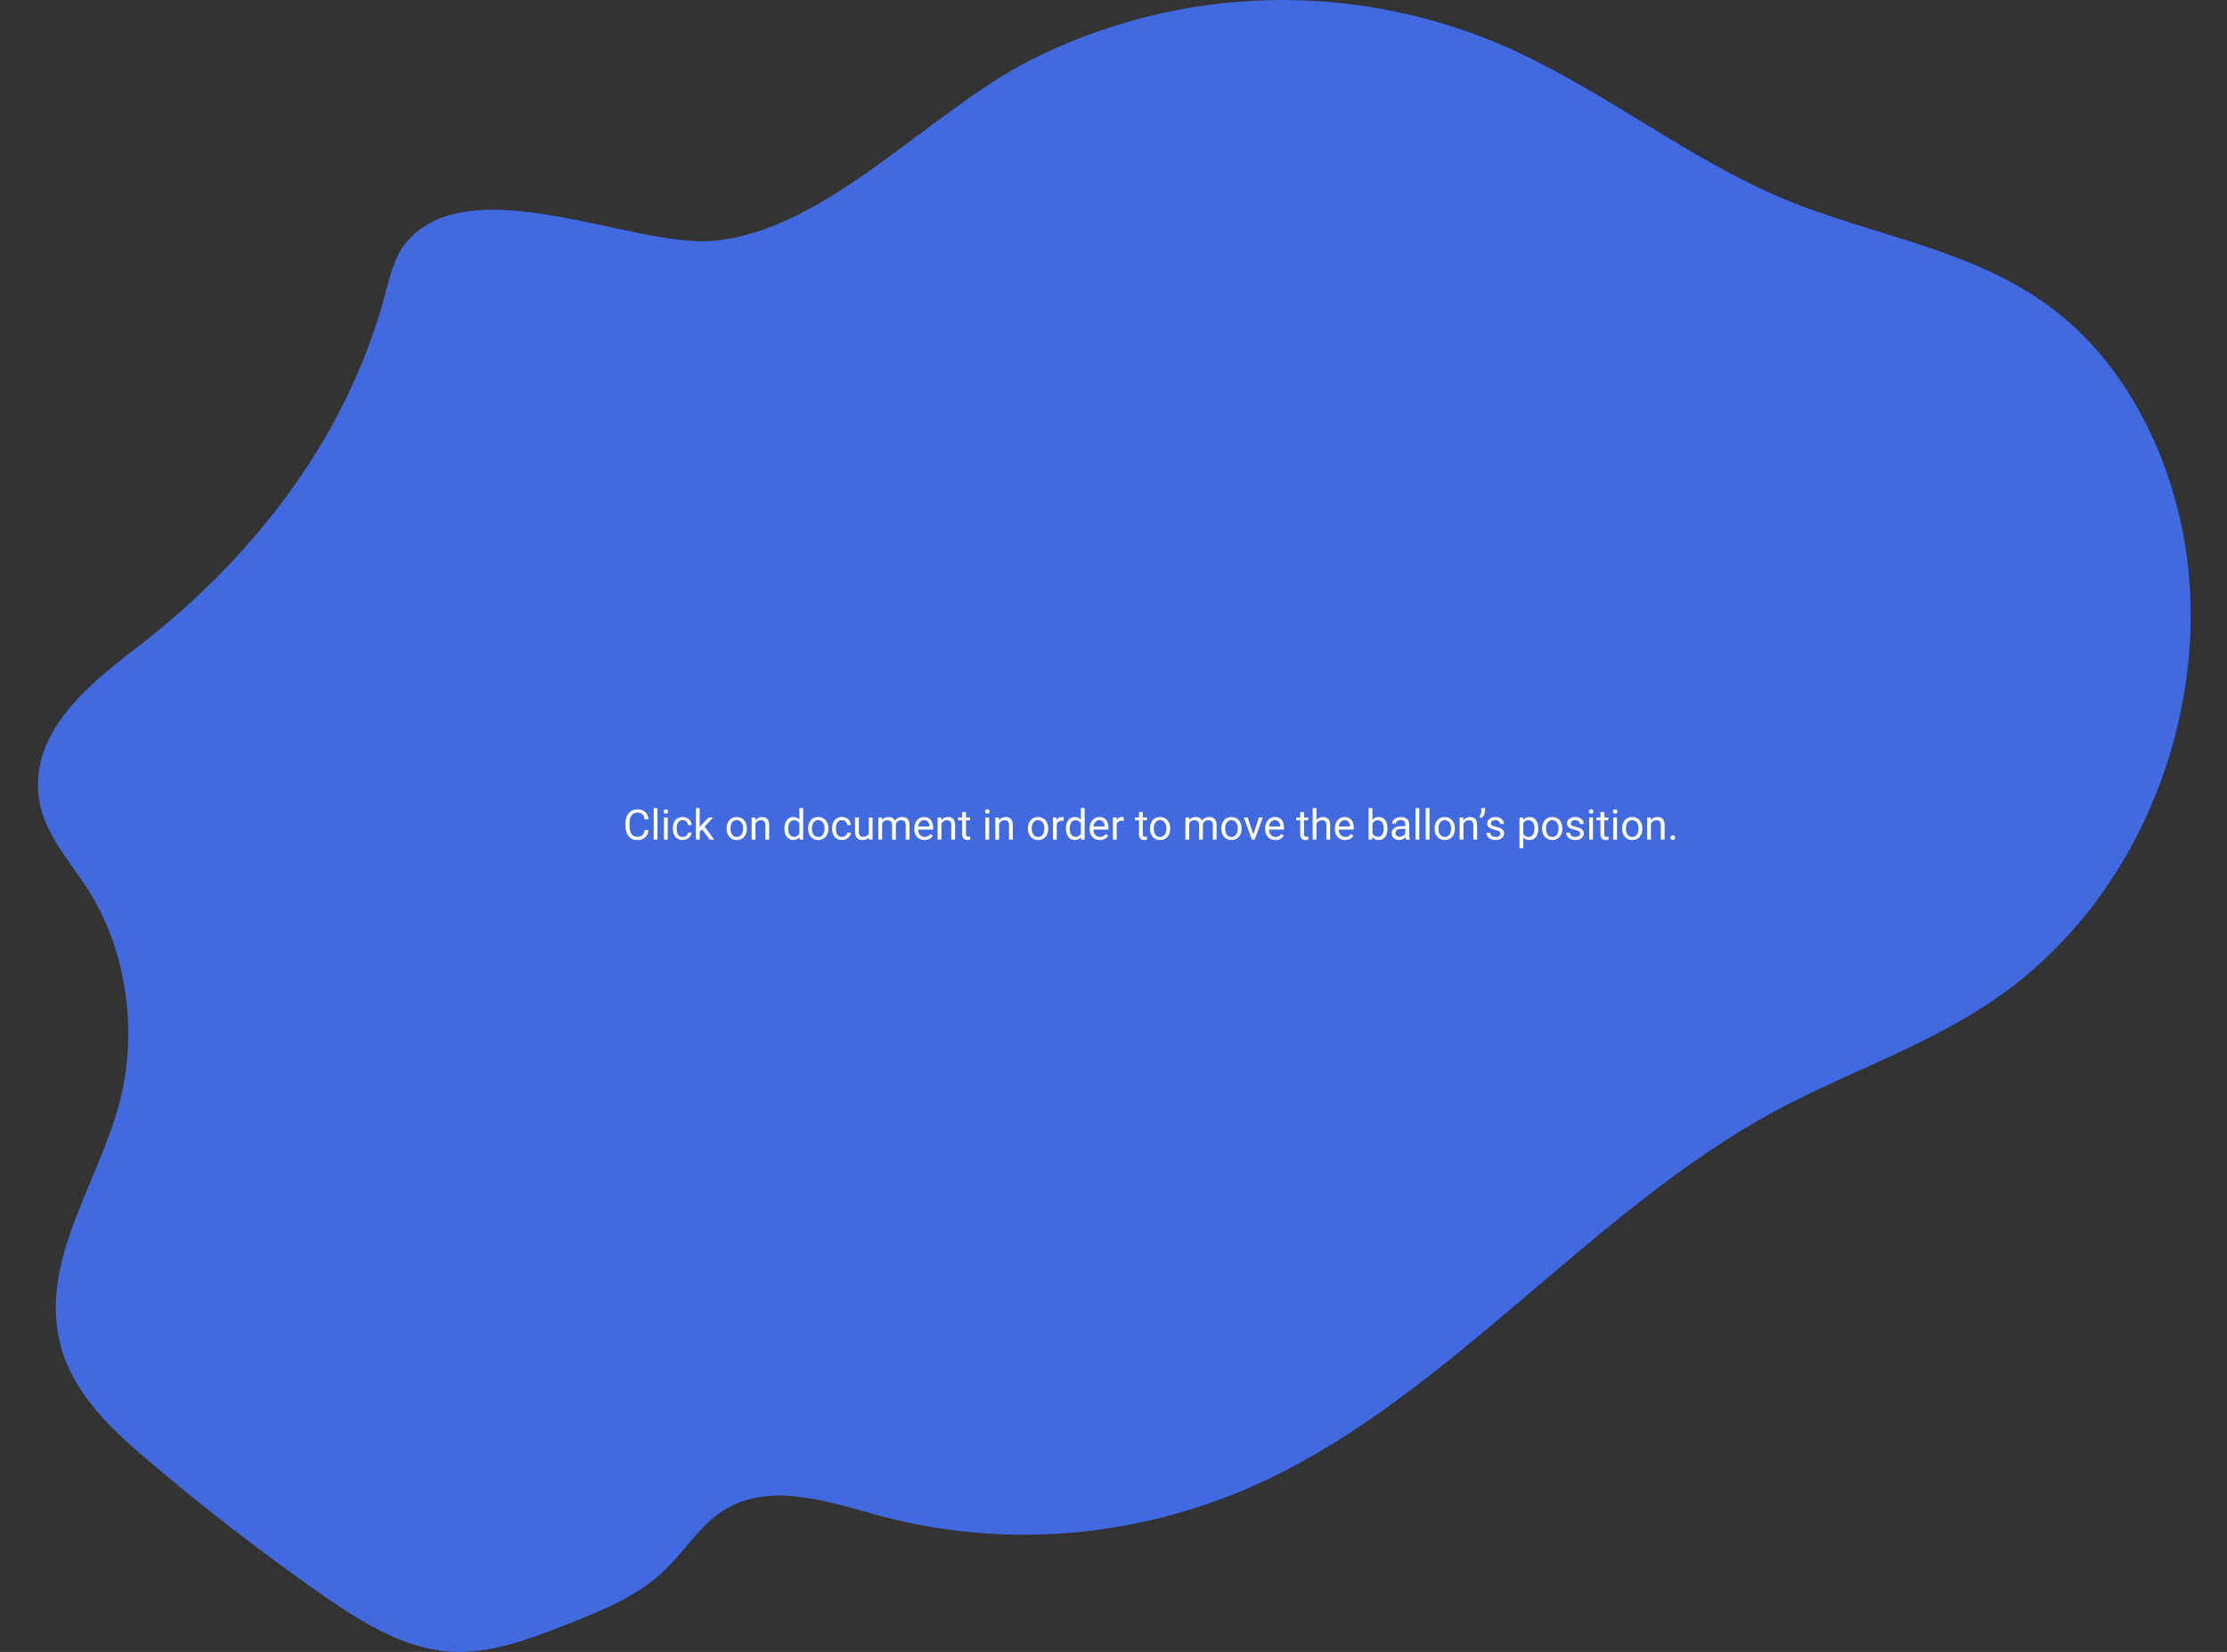 <svg width="1058" height="785" viewBox="0 0 1058 785" fill="none" xmlns="http://www.w3.org/2000/svg">
<rect x="0" y="0" width="1058" height="785" fill="#333333" stroke="none"/>
<g clip-path="url(#clip0)">
<path d="M192.802 115.432C187.322 122.082 185.212 131.432 182.852 140.222C163.852 211.062 117.032 268.042 63.712 308.742C41.132 325.982 13.642 349.102 18.582 380.012C21.242 396.612 32.912 408.832 41.582 422.352C59.772 450.662 65.672 489.142 57.002 523.032C47.142 561.592 19.582 597.572 28.112 636.562C33.372 660.562 51.232 677.642 68.402 692.322C95.189 715.209 122.829 736.649 151.322 756.642C170.422 770.042 190.742 783.082 213.002 784.782C232.602 786.282 251.802 778.832 270.412 771.482C286.672 765.052 303.342 758.362 316.472 745.482C325.042 737.072 331.872 726.222 341.392 719.342C363.752 703.182 392.472 713.422 418.112 720.342C478.612 736.582 543.362 730.652 600.932 703.602C689.242 662.102 756.552 574.952 842.932 528.192C880.072 508.082 920.472 495.602 954.862 469.702C974.237 454.956 990.887 436.938 1004.06 416.462C1030.06 376.352 1044.12 325.212 1040.06 275.152C1036 225.092 1013.25 176.852 977.522 148.592C939.272 118.342 890.962 112.692 847.442 94.532C802.502 75.772 762.522 43.532 718.012 23.402C681.996 7.159 642.8 -0.815 603.3 0.066C563.8 0.947 524.998 10.66 489.742 28.492C441.302 52.992 392.202 110.152 338.252 114.492C299.812 117.492 222.822 79.012 192.802 115.432Z" fill="#4169E0"/>
<path d="M308.109 394.488C307.934 395.992 307.377 397.154 306.439 397.975C305.508 398.788 304.268 399.195 302.719 399.195C301.039 399.195 299.691 398.593 298.676 397.389C297.667 396.184 297.162 394.573 297.162 392.555V391.188C297.162 389.866 297.396 388.704 297.865 387.701C298.34 386.699 299.011 385.93 299.877 385.396C300.743 384.856 301.745 384.586 302.885 384.586C304.395 384.586 305.606 385.009 306.518 385.855C307.429 386.695 307.96 387.861 308.109 389.352H306.225C306.062 388.219 305.707 387.398 305.16 386.891C304.62 386.383 303.861 386.129 302.885 386.129C301.687 386.129 300.746 386.572 300.062 387.457C299.385 388.342 299.047 389.602 299.047 391.236V392.613C299.047 394.156 299.369 395.383 300.014 396.295C300.658 397.206 301.56 397.662 302.719 397.662C303.76 397.662 304.558 397.428 305.111 396.959C305.671 396.484 306.042 395.66 306.225 394.488H308.109ZM312.357 399H310.551V384H312.357V399ZM317.221 399H315.414V388.434H317.221V399ZM315.268 385.631C315.268 385.338 315.355 385.09 315.531 384.889C315.714 384.687 315.98 384.586 316.332 384.586C316.684 384.586 316.951 384.687 317.133 384.889C317.315 385.09 317.406 385.338 317.406 385.631C317.406 385.924 317.315 386.168 317.133 386.363C316.951 386.559 316.684 386.656 316.332 386.656C315.98 386.656 315.714 386.559 315.531 386.363C315.355 386.168 315.268 385.924 315.268 385.631ZM324.359 397.721C325.004 397.721 325.567 397.525 326.049 397.135C326.531 396.744 326.798 396.256 326.85 395.67H328.559C328.526 396.275 328.318 396.852 327.934 397.398C327.549 397.945 327.035 398.382 326.391 398.707C325.753 399.033 325.076 399.195 324.359 399.195C322.921 399.195 321.775 398.717 320.922 397.76C320.076 396.796 319.652 395.481 319.652 393.814V393.512C319.652 392.483 319.841 391.568 320.219 390.768C320.596 389.967 321.137 389.345 321.84 388.902C322.549 388.46 323.386 388.238 324.35 388.238C325.535 388.238 326.518 388.593 327.299 389.303C328.087 390.012 328.507 390.934 328.559 392.066H326.85C326.798 391.383 326.537 390.823 326.068 390.387C325.606 389.944 325.033 389.723 324.35 389.723C323.432 389.723 322.719 390.055 322.211 390.719C321.71 391.376 321.459 392.33 321.459 393.58V393.922C321.459 395.139 321.71 396.077 322.211 396.734C322.712 397.392 323.428 397.721 324.359 397.721ZM333.539 394.107L332.406 395.289V399H330.6V384H332.406V393.072L333.373 391.91L336.664 388.434H338.861L334.75 392.848L339.34 399H337.221L333.539 394.107ZM345.209 393.619C345.209 392.584 345.411 391.653 345.814 390.826C346.225 389.999 346.791 389.361 347.514 388.912C348.243 388.463 349.073 388.238 350.004 388.238C351.443 388.238 352.605 388.736 353.49 389.732C354.382 390.729 354.828 392.053 354.828 393.707V393.834C354.828 394.863 354.63 395.787 354.232 396.607C353.842 397.421 353.279 398.056 352.543 398.512C351.814 398.967 350.974 399.195 350.023 399.195C348.591 399.195 347.429 398.697 346.537 397.701C345.652 396.705 345.209 395.387 345.209 393.746V393.619ZM347.025 393.834C347.025 395.006 347.296 395.947 347.836 396.656C348.383 397.366 349.112 397.721 350.023 397.721C350.941 397.721 351.671 397.363 352.211 396.646C352.751 395.924 353.021 394.915 353.021 393.619C353.021 392.46 352.745 391.523 352.191 390.807C351.645 390.084 350.915 389.723 350.004 389.723C349.112 389.723 348.393 390.077 347.846 390.787C347.299 391.497 347.025 392.512 347.025 393.834ZM358.803 388.434L358.861 389.762C359.669 388.746 360.723 388.238 362.025 388.238C364.258 388.238 365.385 389.498 365.404 392.018V399H363.598V392.008C363.591 391.246 363.415 390.683 363.07 390.318C362.732 389.954 362.201 389.771 361.479 389.771C360.893 389.771 360.378 389.928 359.936 390.24C359.493 390.553 359.148 390.963 358.9 391.471V399H357.094V388.434H358.803ZM372.65 393.629C372.65 392.008 373.035 390.706 373.803 389.723C374.571 388.733 375.577 388.238 376.82 388.238C378.057 388.238 379.037 388.661 379.76 389.508V384H381.566V399H379.906L379.818 397.867C379.096 398.753 378.09 399.195 376.801 399.195C375.577 399.195 374.577 398.694 373.803 397.691C373.035 396.689 372.65 395.38 372.65 393.766V393.629ZM374.457 393.834C374.457 395.032 374.704 395.969 375.199 396.646C375.694 397.324 376.378 397.662 377.25 397.662C378.396 397.662 379.232 397.148 379.76 396.119V391.266C379.219 390.27 378.389 389.771 377.27 389.771C376.384 389.771 375.694 390.113 375.199 390.797C374.704 391.48 374.457 392.493 374.457 393.834ZM383.9 393.619C383.9 392.584 384.102 391.653 384.506 390.826C384.916 389.999 385.482 389.361 386.205 388.912C386.934 388.463 387.764 388.238 388.695 388.238C390.134 388.238 391.296 388.736 392.182 389.732C393.074 390.729 393.52 392.053 393.52 393.707V393.834C393.52 394.863 393.321 395.787 392.924 396.607C392.533 397.421 391.97 398.056 391.234 398.512C390.505 398.967 389.665 399.195 388.715 399.195C387.283 399.195 386.12 398.697 385.229 397.701C384.343 396.705 383.9 395.387 383.9 393.746V393.619ZM385.717 393.834C385.717 395.006 385.987 395.947 386.527 396.656C387.074 397.366 387.803 397.721 388.715 397.721C389.633 397.721 390.362 397.363 390.902 396.646C391.443 395.924 391.713 394.915 391.713 393.619C391.713 392.46 391.436 391.523 390.883 390.807C390.336 390.084 389.607 389.723 388.695 389.723C387.803 389.723 387.084 390.077 386.537 390.787C385.99 391.497 385.717 392.512 385.717 393.834ZM400.023 397.721C400.668 397.721 401.231 397.525 401.713 397.135C402.195 396.744 402.462 396.256 402.514 395.67H404.223C404.19 396.275 403.982 396.852 403.598 397.398C403.214 397.945 402.699 398.382 402.055 398.707C401.417 399.033 400.74 399.195 400.023 399.195C398.585 399.195 397.439 398.717 396.586 397.76C395.74 396.796 395.316 395.481 395.316 393.814V393.512C395.316 392.483 395.505 391.568 395.883 390.768C396.26 389.967 396.801 389.345 397.504 388.902C398.214 388.46 399.05 388.238 400.014 388.238C401.199 388.238 402.182 388.593 402.963 389.303C403.751 390.012 404.171 390.934 404.223 392.066H402.514C402.462 391.383 402.201 390.823 401.732 390.387C401.27 389.944 400.697 389.723 400.014 389.723C399.096 389.723 398.383 390.055 397.875 390.719C397.374 391.376 397.123 392.33 397.123 393.58V393.922C397.123 395.139 397.374 396.077 397.875 396.734C398.376 397.392 399.092 397.721 400.023 397.721ZM412.777 397.955C412.074 398.782 411.042 399.195 409.682 399.195C408.555 399.195 407.696 398.87 407.104 398.219C406.518 397.561 406.221 396.591 406.215 395.309V388.434H408.021V395.26C408.021 396.861 408.673 397.662 409.975 397.662C411.355 397.662 412.273 397.148 412.729 396.119V388.434H414.535V399H412.816L412.777 397.955ZM418.988 388.434L419.037 389.605C419.812 388.694 420.857 388.238 422.172 388.238C423.65 388.238 424.656 388.805 425.189 389.938C425.541 389.43 425.997 389.02 426.557 388.707C427.123 388.395 427.79 388.238 428.559 388.238C430.876 388.238 432.055 389.465 432.094 391.92V399H430.287V392.027C430.287 391.272 430.115 390.709 429.77 390.338C429.424 389.96 428.845 389.771 428.031 389.771C427.361 389.771 426.804 389.973 426.361 390.377C425.919 390.774 425.661 391.311 425.59 391.988V399H423.773V392.076C423.773 390.54 423.021 389.771 421.518 389.771C420.333 389.771 419.522 390.276 419.086 391.285V399H417.279V388.434H418.988ZM439.213 399.195C437.781 399.195 436.615 398.727 435.717 397.789C434.818 396.845 434.369 395.585 434.369 394.01V393.678C434.369 392.63 434.568 391.695 434.965 390.875C435.368 390.048 435.928 389.404 436.645 388.941C437.367 388.473 438.148 388.238 438.988 388.238C440.362 388.238 441.43 388.691 442.191 389.596C442.953 390.501 443.334 391.796 443.334 393.482V394.234H436.176C436.202 395.276 436.505 396.119 437.084 396.764C437.67 397.402 438.412 397.721 439.311 397.721C439.949 397.721 440.489 397.59 440.932 397.33C441.374 397.07 441.762 396.725 442.094 396.295L443.197 397.154C442.312 398.515 440.984 399.195 439.213 399.195ZM438.988 389.723C438.259 389.723 437.647 389.99 437.152 390.523C436.658 391.051 436.352 391.793 436.234 392.75H441.527V392.613C441.475 391.695 441.228 390.986 440.785 390.484C440.342 389.977 439.743 389.723 438.988 389.723ZM447.143 388.434L447.201 389.762C448.008 388.746 449.063 388.238 450.365 388.238C452.598 388.238 453.725 389.498 453.744 392.018V399H451.938V392.008C451.931 391.246 451.755 390.683 451.41 390.318C451.072 389.954 450.541 389.771 449.818 389.771C449.232 389.771 448.718 389.928 448.275 390.24C447.833 390.553 447.488 390.963 447.24 391.471V399H445.434V388.434H447.143ZM458.92 385.875V388.434H460.893V389.83H458.92V396.383C458.92 396.806 459.008 397.125 459.184 397.34C459.359 397.548 459.659 397.652 460.082 397.652C460.29 397.652 460.577 397.613 460.941 397.535V399C460.466 399.13 460.004 399.195 459.555 399.195C458.747 399.195 458.139 398.951 457.729 398.463C457.318 397.975 457.113 397.281 457.113 396.383V389.83H455.189V388.434H457.113V385.875H458.92ZM469.936 399H468.129V388.434H469.936V399ZM467.982 385.631C467.982 385.338 468.07 385.09 468.246 384.889C468.428 384.687 468.695 384.586 469.047 384.586C469.398 384.586 469.665 384.687 469.848 384.889C470.03 385.09 470.121 385.338 470.121 385.631C470.121 385.924 470.03 386.168 469.848 386.363C469.665 386.559 469.398 386.656 469.047 386.656C468.695 386.656 468.428 386.559 468.246 386.363C468.07 386.168 467.982 385.924 467.982 385.631ZM474.545 388.434L474.604 389.762C475.411 388.746 476.465 388.238 477.768 388.238C480.001 388.238 481.127 389.498 481.146 392.018V399H479.34V392.008C479.333 391.246 479.158 390.683 478.812 390.318C478.474 389.954 477.943 389.771 477.221 389.771C476.635 389.771 476.12 389.928 475.678 390.24C475.235 390.553 474.89 390.963 474.643 391.471V399H472.836V388.434H474.545ZM488.354 393.619C488.354 392.584 488.555 391.653 488.959 390.826C489.369 389.999 489.936 389.361 490.658 388.912C491.387 388.463 492.217 388.238 493.148 388.238C494.587 388.238 495.749 388.736 496.635 389.732C497.527 390.729 497.973 392.053 497.973 393.707V393.834C497.973 394.863 497.774 395.787 497.377 396.607C496.986 397.421 496.423 398.056 495.688 398.512C494.958 398.967 494.118 399.195 493.168 399.195C491.736 399.195 490.574 398.697 489.682 397.701C488.796 396.705 488.354 395.387 488.354 393.746V393.619ZM490.17 393.834C490.17 395.006 490.44 395.947 490.98 396.656C491.527 397.366 492.257 397.721 493.168 397.721C494.086 397.721 494.815 397.363 495.355 396.646C495.896 395.924 496.166 394.915 496.166 393.619C496.166 392.46 495.889 391.523 495.336 390.807C494.789 390.084 494.06 389.723 493.148 389.723C492.257 389.723 491.537 390.077 490.99 390.787C490.443 391.497 490.17 392.512 490.17 393.834ZM505.346 390.055C505.072 390.009 504.776 389.986 504.457 389.986C503.272 389.986 502.468 390.491 502.045 391.5V399H500.238V388.434H501.996L502.025 389.654C502.618 388.71 503.458 388.238 504.545 388.238C504.896 388.238 505.163 388.284 505.346 388.375V390.055ZM506.381 393.629C506.381 392.008 506.765 390.706 507.533 389.723C508.301 388.733 509.307 388.238 510.551 388.238C511.788 388.238 512.768 388.661 513.49 389.508V384H515.297V399H513.637L513.549 397.867C512.826 398.753 511.82 399.195 510.531 399.195C509.307 399.195 508.308 398.694 507.533 397.691C506.765 396.689 506.381 395.38 506.381 393.766V393.629ZM508.188 393.834C508.188 395.032 508.435 395.969 508.93 396.646C509.424 397.324 510.108 397.662 510.98 397.662C512.126 397.662 512.963 397.148 513.49 396.119V391.266C512.95 390.27 512.12 389.771 511 389.771C510.115 389.771 509.424 390.113 508.93 390.797C508.435 391.48 508.188 392.493 508.188 393.834ZM522.494 399.195C521.062 399.195 519.896 398.727 518.998 397.789C518.1 396.845 517.65 395.585 517.65 394.01V393.678C517.65 392.63 517.849 391.695 518.246 390.875C518.65 390.048 519.21 389.404 519.926 388.941C520.648 388.473 521.43 388.238 522.27 388.238C523.643 388.238 524.711 388.691 525.473 389.596C526.234 390.501 526.615 391.796 526.615 393.482V394.234H519.457C519.483 395.276 519.786 396.119 520.365 396.764C520.951 397.402 521.693 397.721 522.592 397.721C523.23 397.721 523.77 397.59 524.213 397.33C524.656 397.07 525.043 396.725 525.375 396.295L526.479 397.154C525.593 398.515 524.265 399.195 522.494 399.195ZM522.27 389.723C521.54 389.723 520.928 389.99 520.434 390.523C519.939 391.051 519.633 391.793 519.516 392.75H524.809V392.613C524.757 391.695 524.509 390.986 524.066 390.484C523.624 389.977 523.025 389.723 522.27 389.723ZM533.822 390.055C533.549 390.009 533.253 389.986 532.934 389.986C531.749 389.986 530.945 390.491 530.521 391.5V399H528.715V388.434H530.473L530.502 389.654C531.094 388.71 531.934 388.238 533.021 388.238C533.373 388.238 533.64 388.284 533.822 388.375V390.055ZM542.904 385.875V388.434H544.877V389.83H542.904V396.383C542.904 396.806 542.992 397.125 543.168 397.34C543.344 397.548 543.643 397.652 544.066 397.652C544.275 397.652 544.561 397.613 544.926 397.535V399C544.451 399.13 543.988 399.195 543.539 399.195C542.732 399.195 542.123 398.951 541.713 398.463C541.303 397.975 541.098 397.281 541.098 396.383V389.83H539.174V388.434H541.098V385.875H542.904ZM546.322 393.619C546.322 392.584 546.524 391.653 546.928 390.826C547.338 389.999 547.904 389.361 548.627 388.912C549.356 388.463 550.186 388.238 551.117 388.238C552.556 388.238 553.718 388.736 554.604 389.732C555.495 390.729 555.941 392.053 555.941 393.707V393.834C555.941 394.863 555.743 395.787 555.346 396.607C554.955 397.421 554.392 398.056 553.656 398.512C552.927 398.967 552.087 399.195 551.137 399.195C549.704 399.195 548.542 398.697 547.65 397.701C546.765 396.705 546.322 395.387 546.322 393.746V393.619ZM548.139 393.834C548.139 395.006 548.409 395.947 548.949 396.656C549.496 397.366 550.225 397.721 551.137 397.721C552.055 397.721 552.784 397.363 553.324 396.646C553.865 395.924 554.135 394.915 554.135 393.619C554.135 392.46 553.858 391.523 553.305 390.807C552.758 390.084 552.029 389.723 551.117 389.723C550.225 389.723 549.506 390.077 548.959 390.787C548.412 391.497 548.139 392.512 548.139 393.834ZM564.867 388.434L564.916 389.605C565.691 388.694 566.736 388.238 568.051 388.238C569.529 388.238 570.535 388.805 571.068 389.938C571.42 389.43 571.876 389.02 572.436 388.707C573.002 388.395 573.669 388.238 574.438 388.238C576.755 388.238 577.934 389.465 577.973 391.92V399H576.166V392.027C576.166 391.272 575.993 390.709 575.648 390.338C575.303 389.96 574.724 389.771 573.91 389.771C573.24 389.771 572.683 389.973 572.24 390.377C571.798 390.774 571.54 391.311 571.469 391.988V399H569.652V392.076C569.652 390.54 568.9 389.771 567.396 389.771C566.212 389.771 565.401 390.276 564.965 391.285V399H563.158V388.434H564.867ZM580.229 393.619C580.229 392.584 580.43 391.653 580.834 390.826C581.244 389.999 581.811 389.361 582.533 388.912C583.262 388.463 584.092 388.238 585.023 388.238C586.462 388.238 587.624 388.736 588.51 389.732C589.402 390.729 589.848 392.053 589.848 393.707V393.834C589.848 394.863 589.649 395.787 589.252 396.607C588.861 397.421 588.298 398.056 587.562 398.512C586.833 398.967 585.993 399.195 585.043 399.195C583.611 399.195 582.449 398.697 581.557 397.701C580.671 396.705 580.229 395.387 580.229 393.746V393.619ZM582.045 393.834C582.045 395.006 582.315 395.947 582.855 396.656C583.402 397.366 584.132 397.721 585.043 397.721C585.961 397.721 586.69 397.363 587.23 396.646C587.771 395.924 588.041 394.915 588.041 393.619C588.041 392.46 587.764 391.523 587.211 390.807C586.664 390.084 585.935 389.723 585.023 389.723C584.132 389.723 583.412 390.077 582.865 390.787C582.318 391.497 582.045 392.512 582.045 393.834ZM595.443 396.549L598.061 388.434H599.906L596.117 399H594.74L590.912 388.434H592.758L595.443 396.549ZM605.893 399.195C604.46 399.195 603.295 398.727 602.396 397.789C601.498 396.845 601.049 395.585 601.049 394.01V393.678C601.049 392.63 601.247 391.695 601.645 390.875C602.048 390.048 602.608 389.404 603.324 388.941C604.047 388.473 604.828 388.238 605.668 388.238C607.042 388.238 608.109 388.691 608.871 389.596C609.633 390.501 610.014 391.796 610.014 393.482V394.234H602.855C602.882 395.276 603.184 396.119 603.764 396.764C604.35 397.402 605.092 397.721 605.99 397.721C606.628 397.721 607.169 397.59 607.611 397.33C608.054 397.07 608.441 396.725 608.773 396.295L609.877 397.154C608.992 398.515 607.663 399.195 605.893 399.195ZM605.668 389.723C604.939 389.723 604.327 389.99 603.832 390.523C603.337 391.051 603.031 391.793 602.914 392.75H608.207V392.613C608.155 391.695 607.908 390.986 607.465 390.484C607.022 389.977 606.423 389.723 605.668 389.723ZM619.525 385.875V388.434H621.498V389.83H619.525V396.383C619.525 396.806 619.613 397.125 619.789 397.34C619.965 397.548 620.264 397.652 620.688 397.652C620.896 397.652 621.182 397.613 621.547 397.535V399C621.072 399.13 620.609 399.195 620.16 399.195C619.353 399.195 618.744 398.951 618.334 398.463C617.924 397.975 617.719 397.281 617.719 396.383V389.83H615.795V388.434H617.719V385.875H619.525ZM625.424 389.713C626.225 388.73 627.266 388.238 628.549 388.238C630.782 388.238 631.908 389.498 631.928 392.018V399H630.121V392.008C630.115 391.246 629.939 390.683 629.594 390.318C629.255 389.954 628.725 389.771 628.002 389.771C627.416 389.771 626.902 389.928 626.459 390.24C626.016 390.553 625.671 390.963 625.424 391.471V399H623.617V384H625.424V389.713ZM639.018 399.195C637.585 399.195 636.42 398.727 635.521 397.789C634.623 396.845 634.174 395.585 634.174 394.01V393.678C634.174 392.63 634.372 391.695 634.77 390.875C635.173 390.048 635.733 389.404 636.449 388.941C637.172 388.473 637.953 388.238 638.793 388.238C640.167 388.238 641.234 388.691 641.996 389.596C642.758 390.501 643.139 391.796 643.139 393.482V394.234H635.98C636.007 395.276 636.309 396.119 636.889 396.764C637.475 397.402 638.217 397.721 639.115 397.721C639.753 397.721 640.294 397.59 640.736 397.33C641.179 397.07 641.566 396.725 641.898 396.295L643.002 397.154C642.117 398.515 640.788 399.195 639.018 399.195ZM638.793 389.723C638.064 389.723 637.452 389.99 636.957 390.523C636.462 391.051 636.156 391.793 636.039 392.75H641.332V392.613C641.28 391.695 641.033 390.986 640.59 390.484C640.147 389.977 639.548 389.723 638.793 389.723ZM659.145 393.834C659.145 395.449 658.773 396.747 658.031 397.73C657.289 398.707 656.293 399.195 655.043 399.195C653.708 399.195 652.676 398.723 651.947 397.779L651.859 399H650.199V384H652.006V389.596C652.735 388.691 653.741 388.238 655.023 388.238C656.306 388.238 657.312 388.723 658.041 389.693C658.777 390.663 659.145 391.992 659.145 393.678V393.834ZM657.338 393.629C657.338 392.398 657.1 391.448 656.625 390.777C656.15 390.107 655.466 389.771 654.574 389.771C653.383 389.771 652.527 390.325 652.006 391.432V396.002C652.559 397.109 653.422 397.662 654.594 397.662C655.46 397.662 656.133 397.327 656.615 396.656C657.097 395.986 657.338 394.977 657.338 393.629ZM667.953 399C667.849 398.792 667.764 398.421 667.699 397.887C666.859 398.759 665.857 399.195 664.691 399.195C663.65 399.195 662.794 398.902 662.123 398.316C661.459 397.724 661.127 396.975 661.127 396.07C661.127 394.97 661.544 394.117 662.377 393.512C663.217 392.9 664.395 392.594 665.912 392.594H667.67V391.764C667.67 391.132 667.481 390.631 667.104 390.26C666.726 389.882 666.169 389.693 665.434 389.693C664.789 389.693 664.249 389.856 663.812 390.182C663.376 390.507 663.158 390.901 663.158 391.363H661.342C661.342 390.836 661.527 390.328 661.898 389.84C662.276 389.345 662.784 388.954 663.422 388.668C664.066 388.382 664.773 388.238 665.541 388.238C666.758 388.238 667.712 388.544 668.402 389.156C669.092 389.762 669.451 390.598 669.477 391.666V396.529C669.477 397.499 669.6 398.271 669.848 398.844V399H667.953ZM664.955 397.623C665.521 397.623 666.059 397.477 666.566 397.184C667.074 396.891 667.442 396.51 667.67 396.041V393.873H666.254C664.04 393.873 662.934 394.521 662.934 395.816C662.934 396.383 663.122 396.826 663.5 397.145C663.878 397.464 664.363 397.623 664.955 397.623ZM674.271 399H672.465V384H674.271V399ZM679.135 399H677.328V384H679.135V399ZM681.557 393.619C681.557 392.584 681.758 391.653 682.162 390.826C682.572 389.999 683.139 389.361 683.861 388.912C684.59 388.463 685.421 388.238 686.352 388.238C687.79 388.238 688.952 388.736 689.838 389.732C690.73 390.729 691.176 392.053 691.176 393.707V393.834C691.176 394.863 690.977 395.787 690.58 396.607C690.189 397.421 689.626 398.056 688.891 398.512C688.161 398.967 687.322 399.195 686.371 399.195C684.939 399.195 683.777 398.697 682.885 397.701C681.999 396.705 681.557 395.387 681.557 393.746V393.619ZM683.373 393.834C683.373 395.006 683.643 395.947 684.184 396.656C684.73 397.366 685.46 397.721 686.371 397.721C687.289 397.721 688.018 397.363 688.559 396.646C689.099 395.924 689.369 394.915 689.369 393.619C689.369 392.46 689.092 391.523 688.539 390.807C687.992 390.084 687.263 389.723 686.352 389.723C685.46 389.723 684.74 390.077 684.193 390.787C683.646 391.497 683.373 392.512 683.373 393.834ZM695.15 388.434L695.209 389.762C696.016 388.746 697.071 388.238 698.373 388.238C700.606 388.238 701.732 389.498 701.752 392.018V399H699.945V392.008C699.939 391.246 699.763 390.683 699.418 390.318C699.079 389.954 698.549 389.771 697.826 389.771C697.24 389.771 696.726 389.928 696.283 390.24C695.84 390.553 695.495 390.963 695.248 391.471V399H693.441V388.434H695.15ZM703.822 388.785L702.797 388.082C703.402 387.236 703.715 386.344 703.734 385.406V384H705.521V385.27C705.515 385.921 705.352 386.572 705.033 387.223C704.721 387.867 704.317 388.388 703.822 388.785ZM712.758 396.197C712.758 395.709 712.572 395.331 712.201 395.064C711.837 394.791 711.195 394.557 710.277 394.361C709.366 394.166 708.64 393.932 708.1 393.658C707.566 393.385 707.169 393.059 706.908 392.682C706.654 392.304 706.527 391.855 706.527 391.334C706.527 390.468 706.892 389.736 707.621 389.137C708.357 388.538 709.294 388.238 710.434 388.238C711.632 388.238 712.602 388.548 713.344 389.166C714.092 389.785 714.467 390.576 714.467 391.539H712.65C712.65 391.044 712.439 390.618 712.016 390.26C711.599 389.902 711.072 389.723 710.434 389.723C709.776 389.723 709.262 389.866 708.891 390.152C708.52 390.439 708.334 390.813 708.334 391.275C708.334 391.712 708.507 392.04 708.852 392.262C709.197 392.483 709.818 392.695 710.717 392.896C711.622 393.098 712.354 393.339 712.914 393.619C713.474 393.899 713.887 394.238 714.154 394.635C714.428 395.025 714.564 395.504 714.564 396.07C714.564 397.014 714.187 397.773 713.432 398.346C712.676 398.912 711.697 399.195 710.492 399.195C709.646 399.195 708.897 399.046 708.246 398.746C707.595 398.447 707.084 398.03 706.713 397.496C706.348 396.956 706.166 396.373 706.166 395.748H707.973C708.005 396.354 708.246 396.835 708.695 397.193C709.151 397.545 709.75 397.721 710.492 397.721C711.176 397.721 711.723 397.584 712.133 397.311C712.549 397.031 712.758 396.66 712.758 396.197ZM730.805 393.834C730.805 395.442 730.437 396.738 729.701 397.721C728.965 398.704 727.969 399.195 726.713 399.195C725.43 399.195 724.421 398.788 723.686 397.975V403.062H721.879V388.434H723.529L723.617 389.605C724.353 388.694 725.375 388.238 726.684 388.238C727.953 388.238 728.956 388.717 729.691 389.674C730.434 390.631 730.805 391.962 730.805 393.668V393.834ZM728.998 393.629C728.998 392.438 728.744 391.497 728.236 390.807C727.729 390.117 727.032 389.771 726.146 389.771C725.053 389.771 724.232 390.257 723.686 391.227V396.275C724.226 397.239 725.053 397.721 726.166 397.721C727.032 397.721 727.719 397.379 728.227 396.695C728.741 396.005 728.998 394.983 728.998 393.629ZM732.631 393.619C732.631 392.584 732.833 391.653 733.236 390.826C733.646 389.999 734.213 389.361 734.936 388.912C735.665 388.463 736.495 388.238 737.426 388.238C738.865 388.238 740.027 388.736 740.912 389.732C741.804 390.729 742.25 392.053 742.25 393.707V393.834C742.25 394.863 742.051 395.787 741.654 396.607C741.264 397.421 740.701 398.056 739.965 398.512C739.236 398.967 738.396 399.195 737.445 399.195C736.013 399.195 734.851 398.697 733.959 397.701C733.074 396.705 732.631 395.387 732.631 393.746V393.619ZM734.447 393.834C734.447 395.006 734.717 395.947 735.258 396.656C735.805 397.366 736.534 397.721 737.445 397.721C738.363 397.721 739.092 397.363 739.633 396.646C740.173 395.924 740.443 394.915 740.443 393.619C740.443 392.46 740.167 391.523 739.613 390.807C739.066 390.084 738.337 389.723 737.426 389.723C736.534 389.723 735.814 390.077 735.268 390.787C734.721 391.497 734.447 392.512 734.447 393.834ZM750.668 396.197C750.668 395.709 750.482 395.331 750.111 395.064C749.747 394.791 749.105 394.557 748.188 394.361C747.276 394.166 746.55 393.932 746.01 393.658C745.476 393.385 745.079 393.059 744.818 392.682C744.564 392.304 744.438 391.855 744.438 391.334C744.438 390.468 744.802 389.736 745.531 389.137C746.267 388.538 747.204 388.238 748.344 388.238C749.542 388.238 750.512 388.548 751.254 389.166C752.003 389.785 752.377 390.576 752.377 391.539H750.561C750.561 391.044 750.349 390.618 749.926 390.26C749.509 389.902 748.982 389.723 748.344 389.723C747.686 389.723 747.172 389.866 746.801 390.152C746.43 390.439 746.244 390.813 746.244 391.275C746.244 391.712 746.417 392.04 746.762 392.262C747.107 392.483 747.729 392.695 748.627 392.896C749.532 393.098 750.264 393.339 750.824 393.619C751.384 393.899 751.798 394.238 752.064 394.635C752.338 395.025 752.475 395.504 752.475 396.07C752.475 397.014 752.097 397.773 751.342 398.346C750.587 398.912 749.607 399.195 748.402 399.195C747.556 399.195 746.807 399.046 746.156 398.746C745.505 398.447 744.994 398.03 744.623 397.496C744.258 396.956 744.076 396.373 744.076 395.748H745.883C745.915 396.354 746.156 396.835 746.605 397.193C747.061 397.545 747.66 397.721 748.402 397.721C749.086 397.721 749.633 397.584 750.043 397.311C750.46 397.031 750.668 396.66 750.668 396.197ZM756.791 399H754.984V388.434H756.791V399ZM754.838 385.631C754.838 385.338 754.926 385.09 755.102 384.889C755.284 384.687 755.551 384.586 755.902 384.586C756.254 384.586 756.521 384.687 756.703 384.889C756.885 385.09 756.977 385.338 756.977 385.631C756.977 385.924 756.885 386.168 756.703 386.363C756.521 386.559 756.254 386.656 755.902 386.656C755.551 386.656 755.284 386.559 755.102 386.363C754.926 386.168 754.838 385.924 754.838 385.631ZM762.143 385.875V388.434H764.115V389.83H762.143V396.383C762.143 396.806 762.23 397.125 762.406 397.34C762.582 397.548 762.882 397.652 763.305 397.652C763.513 397.652 763.799 397.613 764.164 397.535V399C763.689 399.13 763.227 399.195 762.777 399.195C761.97 399.195 761.361 398.951 760.951 398.463C760.541 397.975 760.336 397.281 760.336 396.383V389.83H758.412V388.434H760.336V385.875H762.143ZM768.197 399H766.391V388.434H768.197V399ZM766.244 385.631C766.244 385.338 766.332 385.09 766.508 384.889C766.69 384.687 766.957 384.586 767.309 384.586C767.66 384.586 767.927 384.687 768.109 384.889C768.292 385.09 768.383 385.338 768.383 385.631C768.383 385.924 768.292 386.168 768.109 386.363C767.927 386.559 767.66 386.656 767.309 386.656C766.957 386.656 766.69 386.559 766.508 386.363C766.332 386.168 766.244 385.924 766.244 385.631ZM770.619 393.619C770.619 392.584 770.821 391.653 771.225 390.826C771.635 389.999 772.201 389.361 772.924 388.912C773.653 388.463 774.483 388.238 775.414 388.238C776.853 388.238 778.015 388.736 778.9 389.732C779.792 390.729 780.238 392.053 780.238 393.707V393.834C780.238 394.863 780.04 395.787 779.643 396.607C779.252 397.421 778.689 398.056 777.953 398.512C777.224 398.967 776.384 399.195 775.434 399.195C774.001 399.195 772.839 398.697 771.947 397.701C771.062 396.705 770.619 395.387 770.619 393.746V393.619ZM772.436 393.834C772.436 395.006 772.706 395.947 773.246 396.656C773.793 397.366 774.522 397.721 775.434 397.721C776.352 397.721 777.081 397.363 777.621 396.646C778.161 395.924 778.432 394.915 778.432 393.619C778.432 392.46 778.155 391.523 777.602 390.807C777.055 390.084 776.326 389.723 775.414 389.723C774.522 389.723 773.803 390.077 773.256 390.787C772.709 391.497 772.436 392.512 772.436 393.834ZM784.213 388.434L784.271 389.762C785.079 388.746 786.133 388.238 787.436 388.238C789.669 388.238 790.795 389.498 790.814 392.018V399H789.008V392.008C789.001 391.246 788.826 390.683 788.48 390.318C788.142 389.954 787.611 389.771 786.889 389.771C786.303 389.771 785.788 389.928 785.346 390.24C784.903 390.553 784.558 390.963 784.311 391.471V399H782.504V388.434H784.213ZM793.578 398.053C793.578 397.74 793.669 397.48 793.852 397.271C794.04 397.063 794.32 396.959 794.691 396.959C795.062 396.959 795.342 397.063 795.531 397.271C795.727 397.48 795.824 397.74 795.824 398.053C795.824 398.352 795.727 398.603 795.531 398.805C795.342 399.007 795.062 399.107 794.691 399.107C794.32 399.107 794.04 399.007 793.852 398.805C793.669 398.603 793.578 398.352 793.578 398.053Z" fill="white"/>
</g>
<defs>
<clipPath id="clip0">
<rect width="1057.7" height="784.98" fill="white"/>
</clipPath>
</defs>
</svg>

